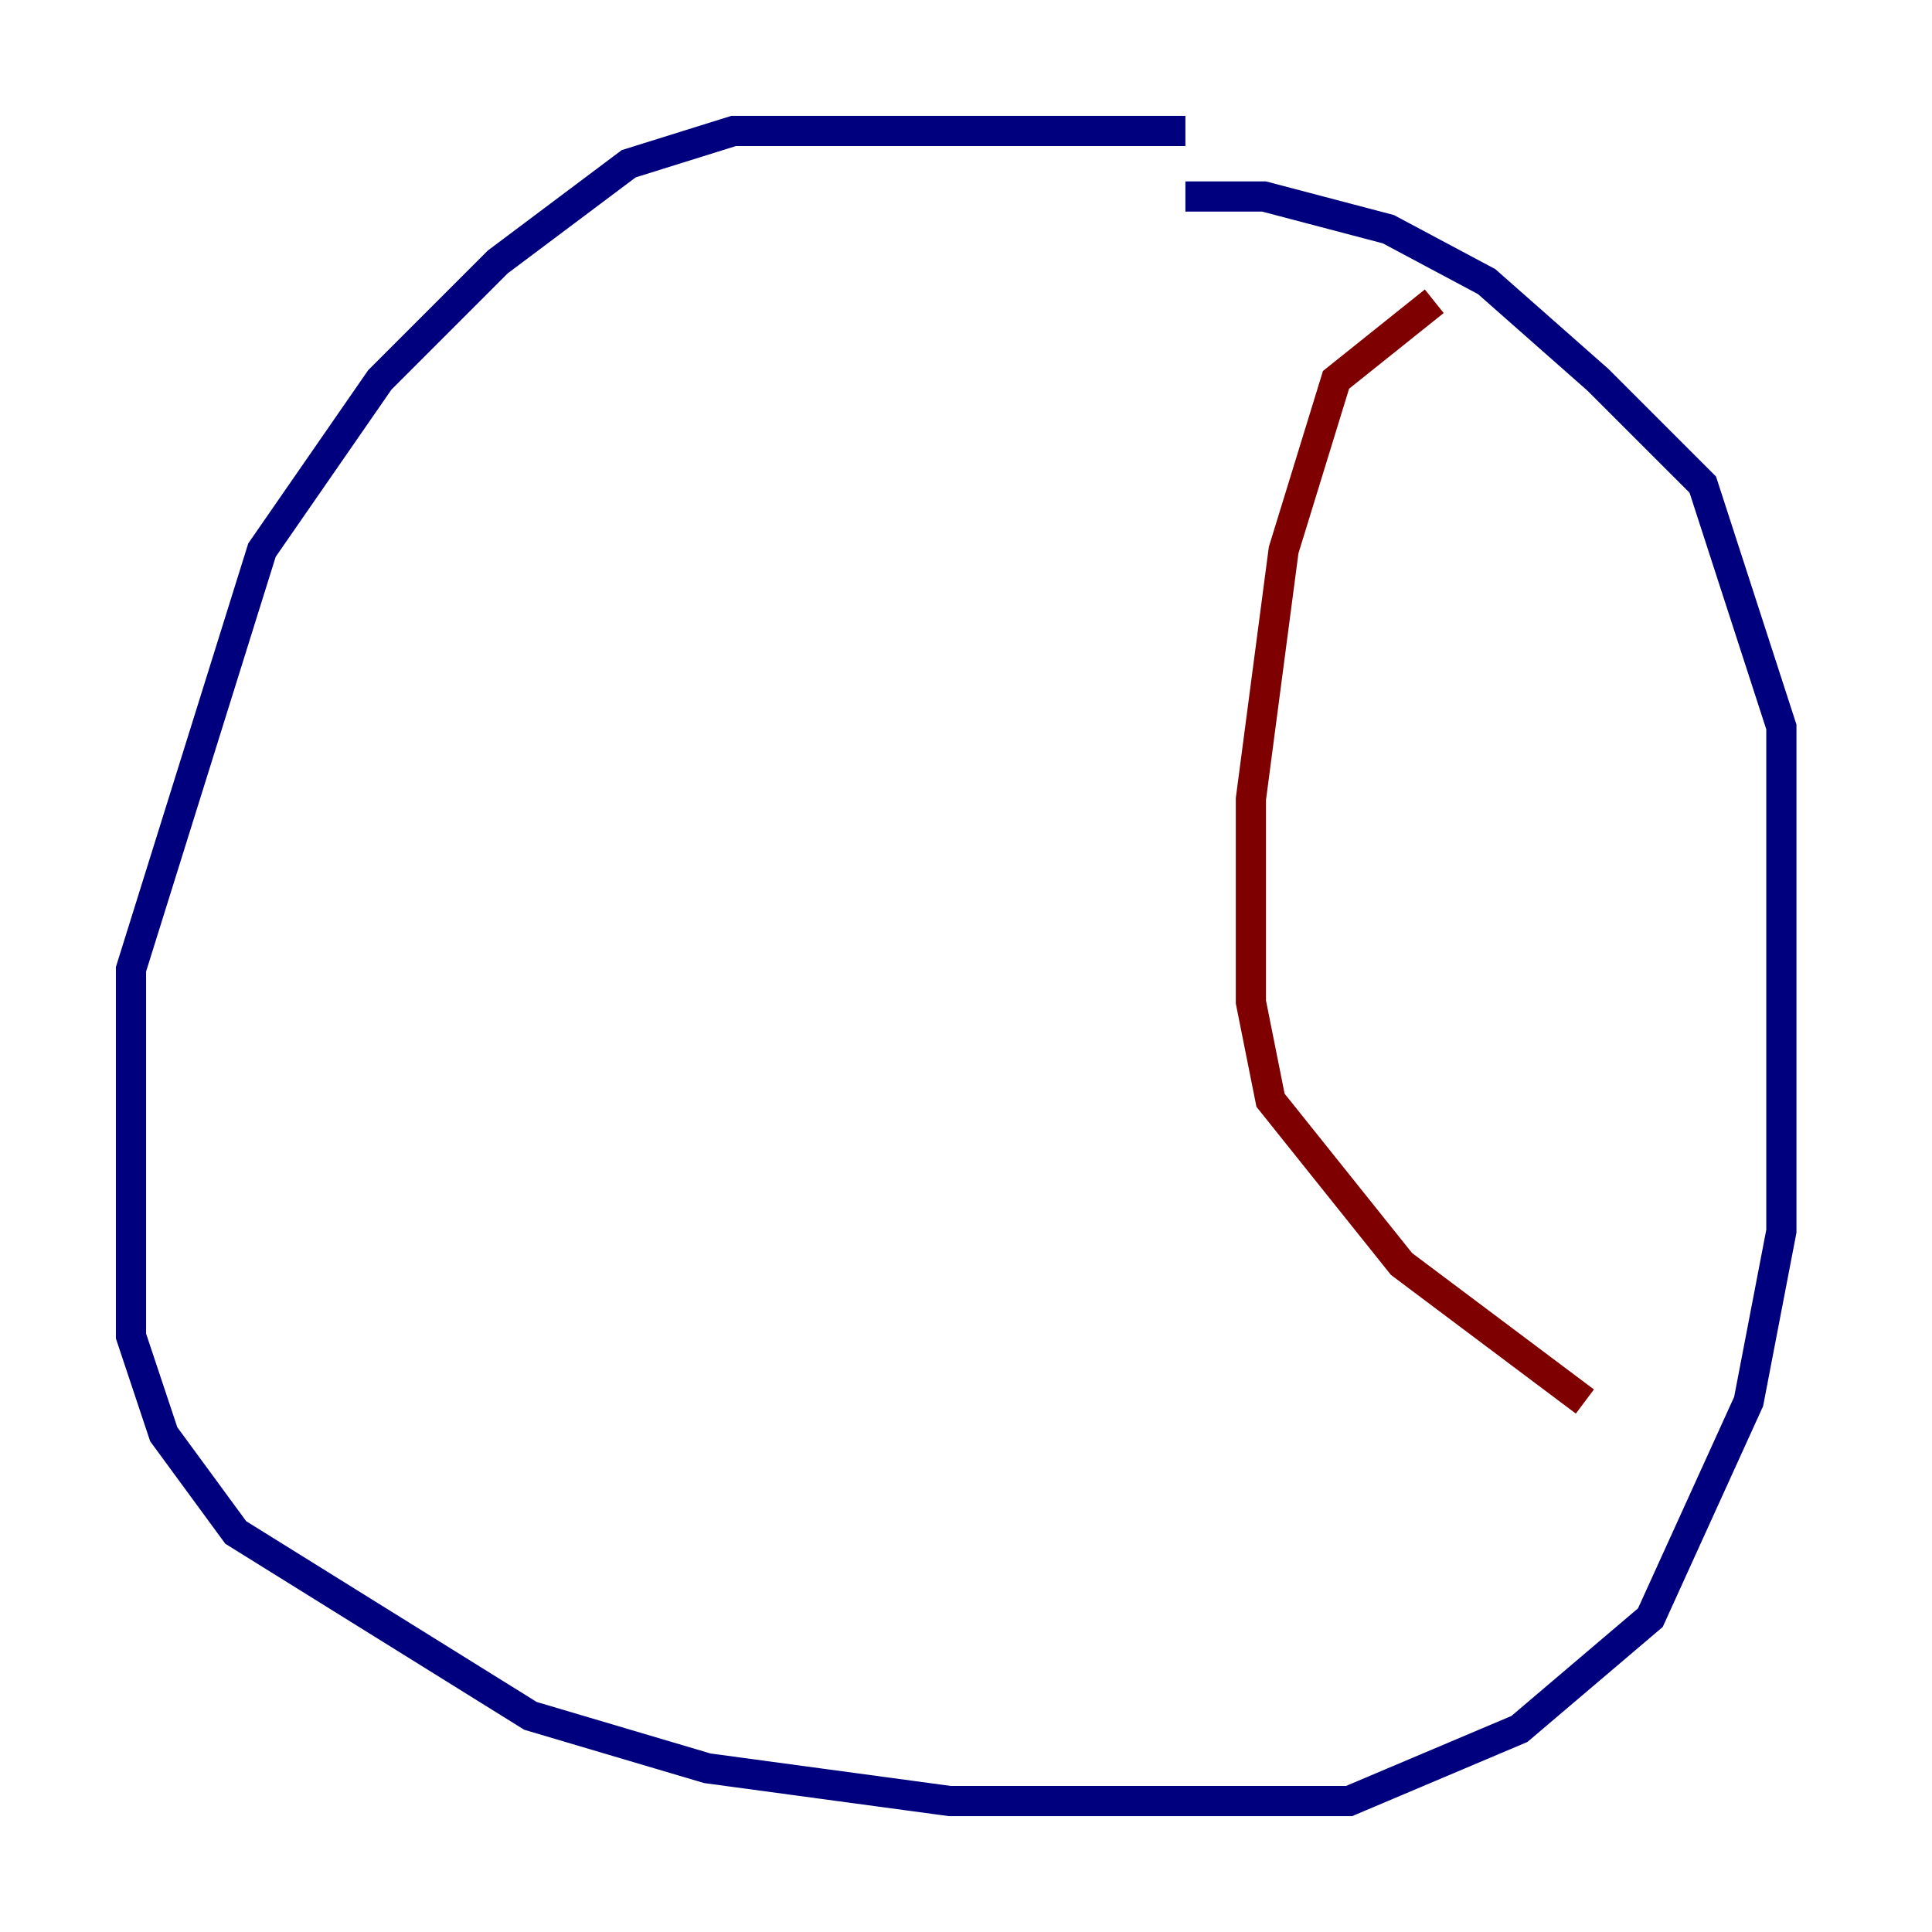 <?xml version="1.0" encoding="utf-8" ?>
<svg baseProfile="tiny" height="128" version="1.2" viewBox="0,0,128,128" width="128" xmlns="http://www.w3.org/2000/svg" xmlns:ev="http://www.w3.org/2001/xml-events" xmlns:xlink="http://www.w3.org/1999/xlink"><defs /><polyline fill="none" points="78.536,8.678 48.597,8.678 41.654,10.848 32.976,17.356 25.166,25.166 17.356,36.447 8.678,64.217 8.678,88.515 10.848,95.024 15.62,101.532 35.146,113.681 46.861,117.153 62.915,119.322 89.383,119.322 100.664,114.549 109.342,107.173 115.851,92.854 118.02,81.573 118.02,48.163 112.814,32.108 105.871,25.166 98.495,18.658 91.986,15.186 83.742,13.017 78.536,13.017" stroke="#00007f" stroke-width="2" /><polyline fill="none" points="95.024,19.959 88.515,25.166 85.044,36.447 82.875,52.936 82.875,66.386 84.176,72.895 92.854,83.742 105.003,92.854" stroke="#7f0000" stroke-width="2" /></svg>